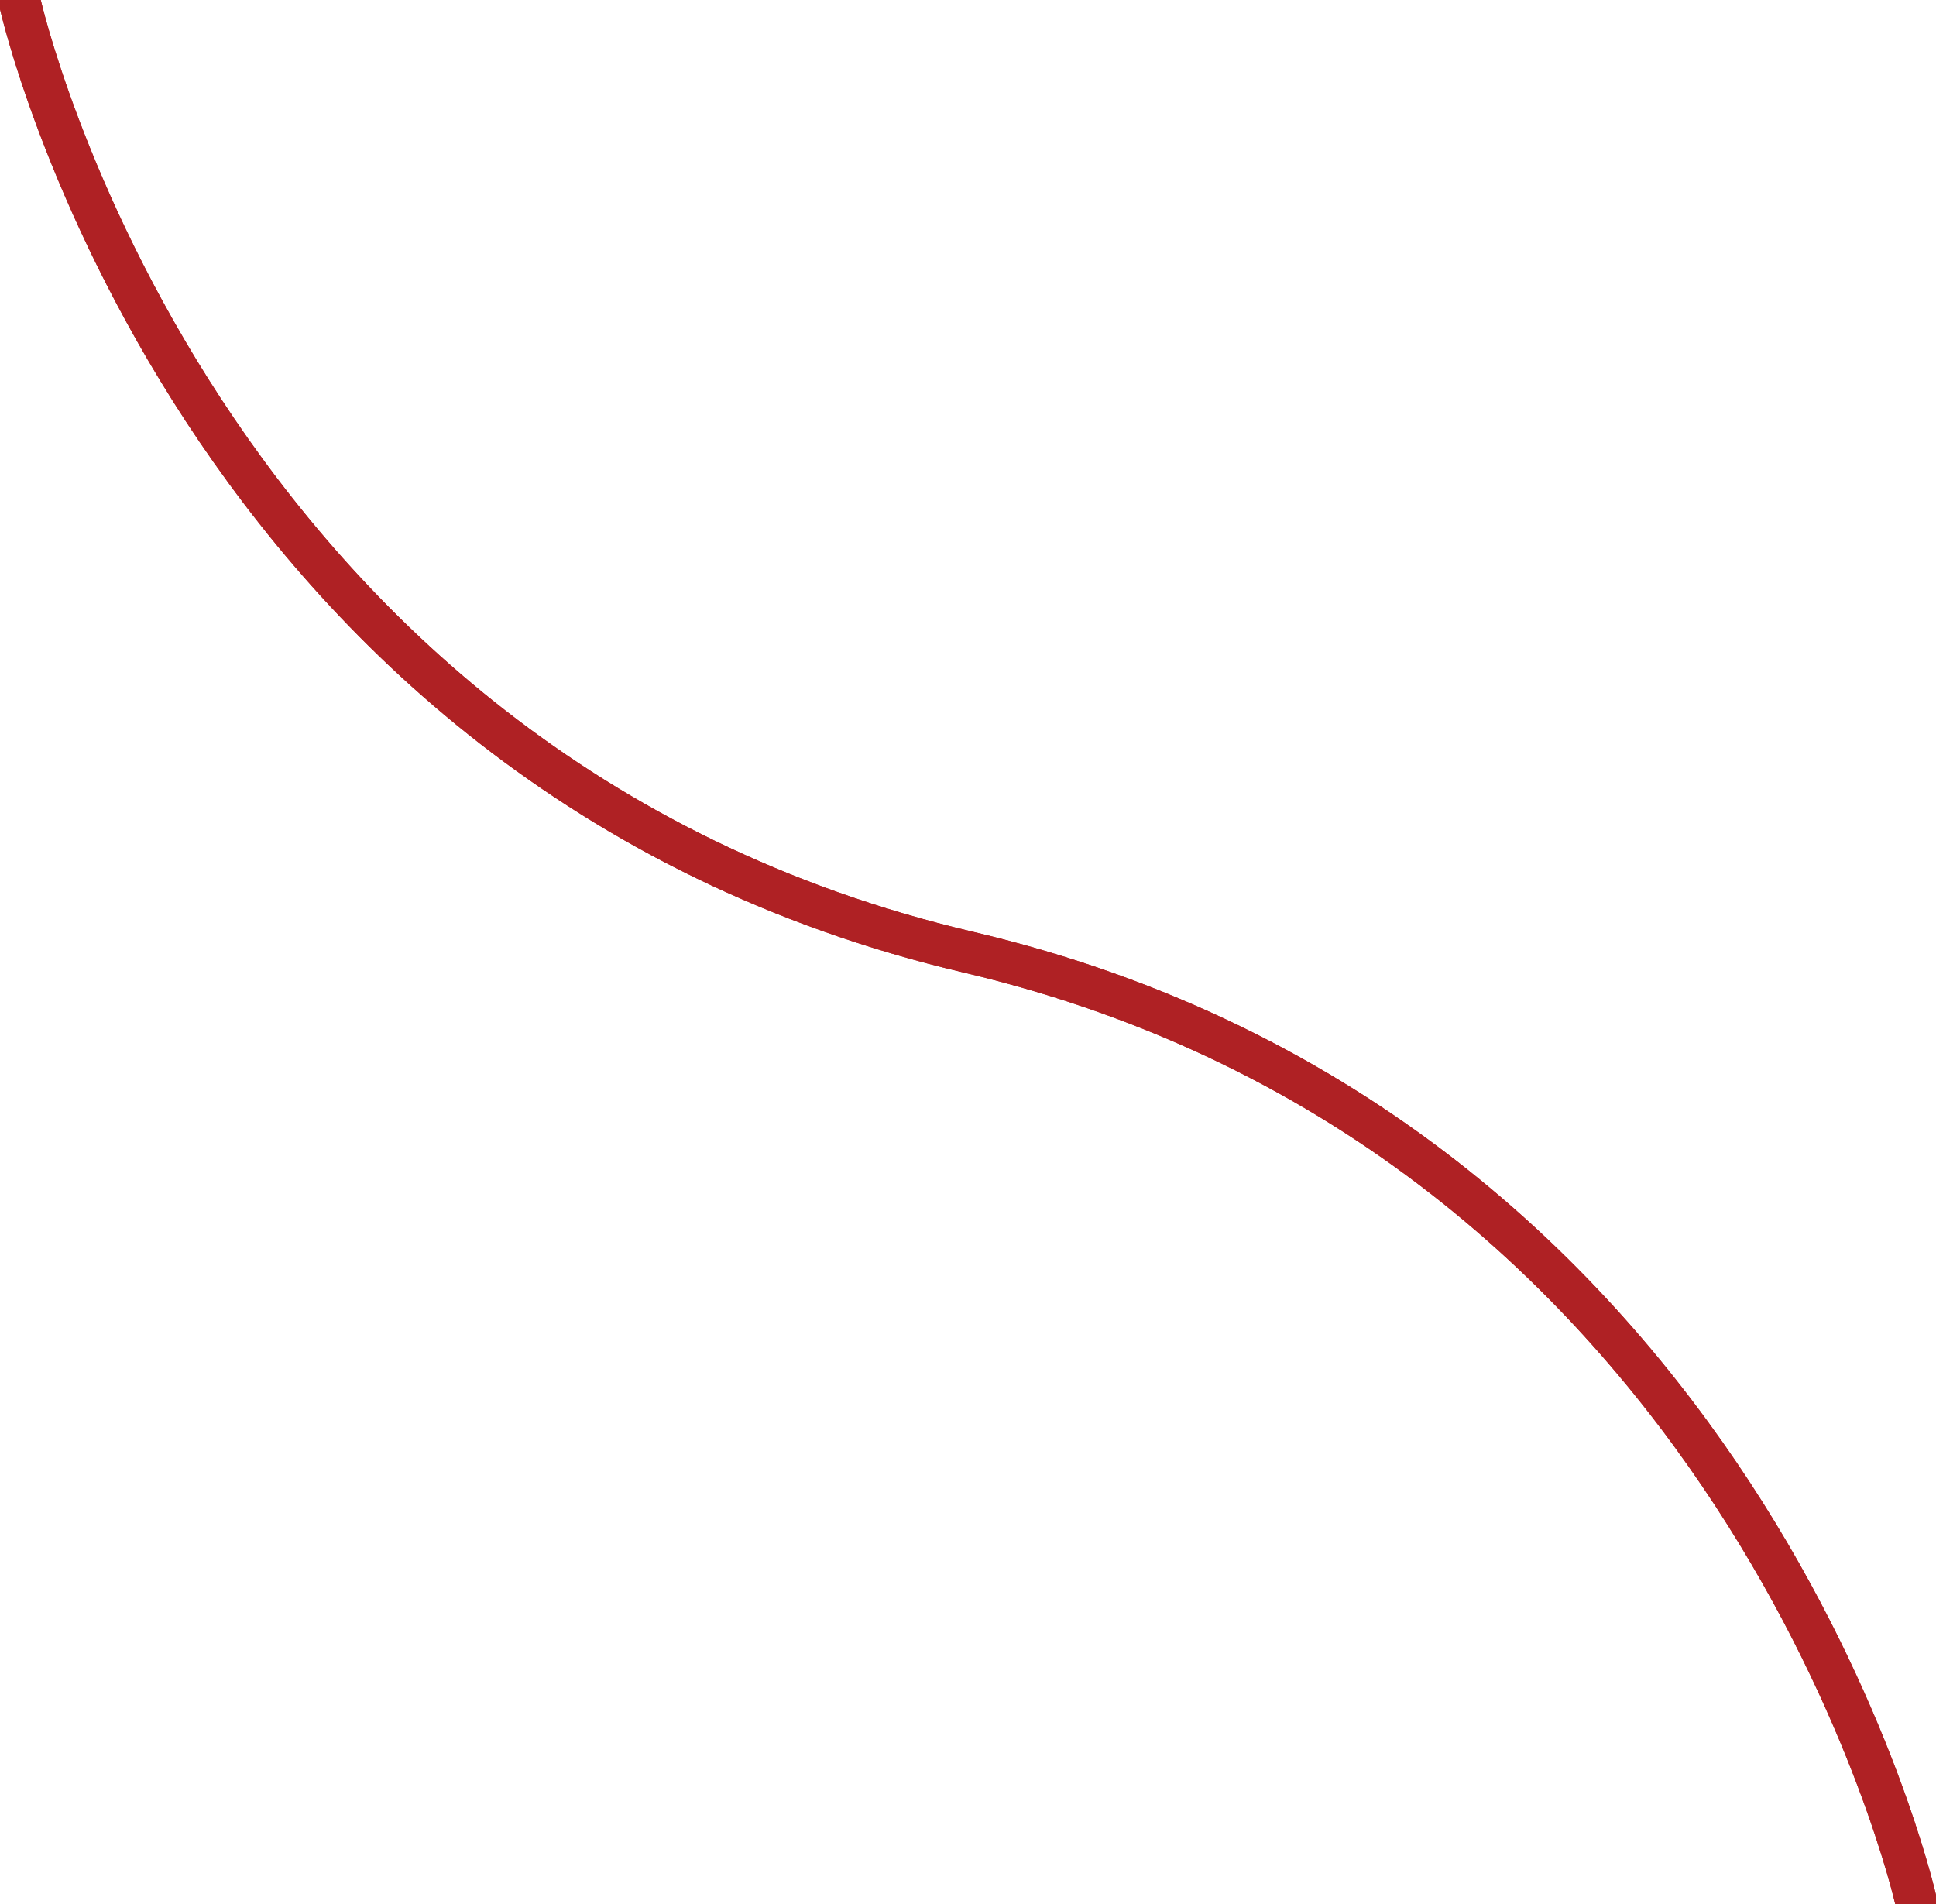 <?xml version="1.0" encoding="UTF-8" standalone="no"?>
<!-- Created with Inkscape (http://www.inkscape.org/) -->

<svg
   width="122.581mm"
   height="120.581mm"
   viewBox="0 0 122.581 120.581"
   version="1.1"
   id="svg5"
   inkscape:version="1.1.1 (3bf5ae0d25, 2021-09-20, custom)"
   sodipodi:docname="Streg1.svg"
   xmlns:inkscape="http://www.inkscape.org/namespaces/inkscape"
   xmlns:sodipodi="http://sodipodi.sourceforge.net/DTD/sodipodi-0.dtd"
   xmlns="http://www.w3.org/2000/svg"
   xmlns:svg="http://www.w3.org/2000/svg">
  <sodipodi:namedview
     id="namedview7"
     pagecolor="#000000"
     bordercolor="#666666"
     borderopacity="1.0"
     inkscape:pageshadow="2"
     inkscape:pageopacity="0"
     inkscape:pagecheckerboard="true"
     inkscape:document-units="mm"
     showgrid="false"
     inkscape:zoom="0.5"
     inkscape:cx="146"
     inkscape:cy="104"
     inkscape:window-width="1920"
     inkscape:window-height="1015"
     inkscape:window-x="0"
     inkscape:window-y="37"
     inkscape:window-maximized="1"
     inkscape:current-layer="layer1"
     fit-margin-top="0"
     fit-margin-left="0"
     fit-margin-right="0"
     fit-margin-bottom="0" />
  <defs
     id="defs2" />
  <g
     inkscape:label="Layer 1"
     inkscape:groupmode="layer"
     id="layer1"
     transform="translate(-21.657,-136.465)">
    <path
       style="fill:none;fill-opacity:1;stroke:#af2124;stroke-width:2.646;stroke-linecap:butt;stroke-linejoin:miter;stroke-miterlimit:4;stroke-dasharray:none;stroke-opacity:1"
       d="m 22.948,136.756 c 0,0 10.901,48.459 60,60 49.099,11.541 60,60 60,60"
       id="path857"
       sodipodi:nodetypes="czc" />
    <path
       style="fill:none;fill-opacity:1;stroke:#af2124;stroke-width:2.646;stroke-linecap:round;stroke-linejoin:miter;stroke-miterlimit:4;stroke-dasharray:none;stroke-opacity:1"
       d="m 22.948,136.756 c 0,0 10.901,48.459 60,60 49.099,11.541 60,60 60,60"
       id="path2564"
       sodipodi:nodetypes="czc" />
  </g>
</svg>
